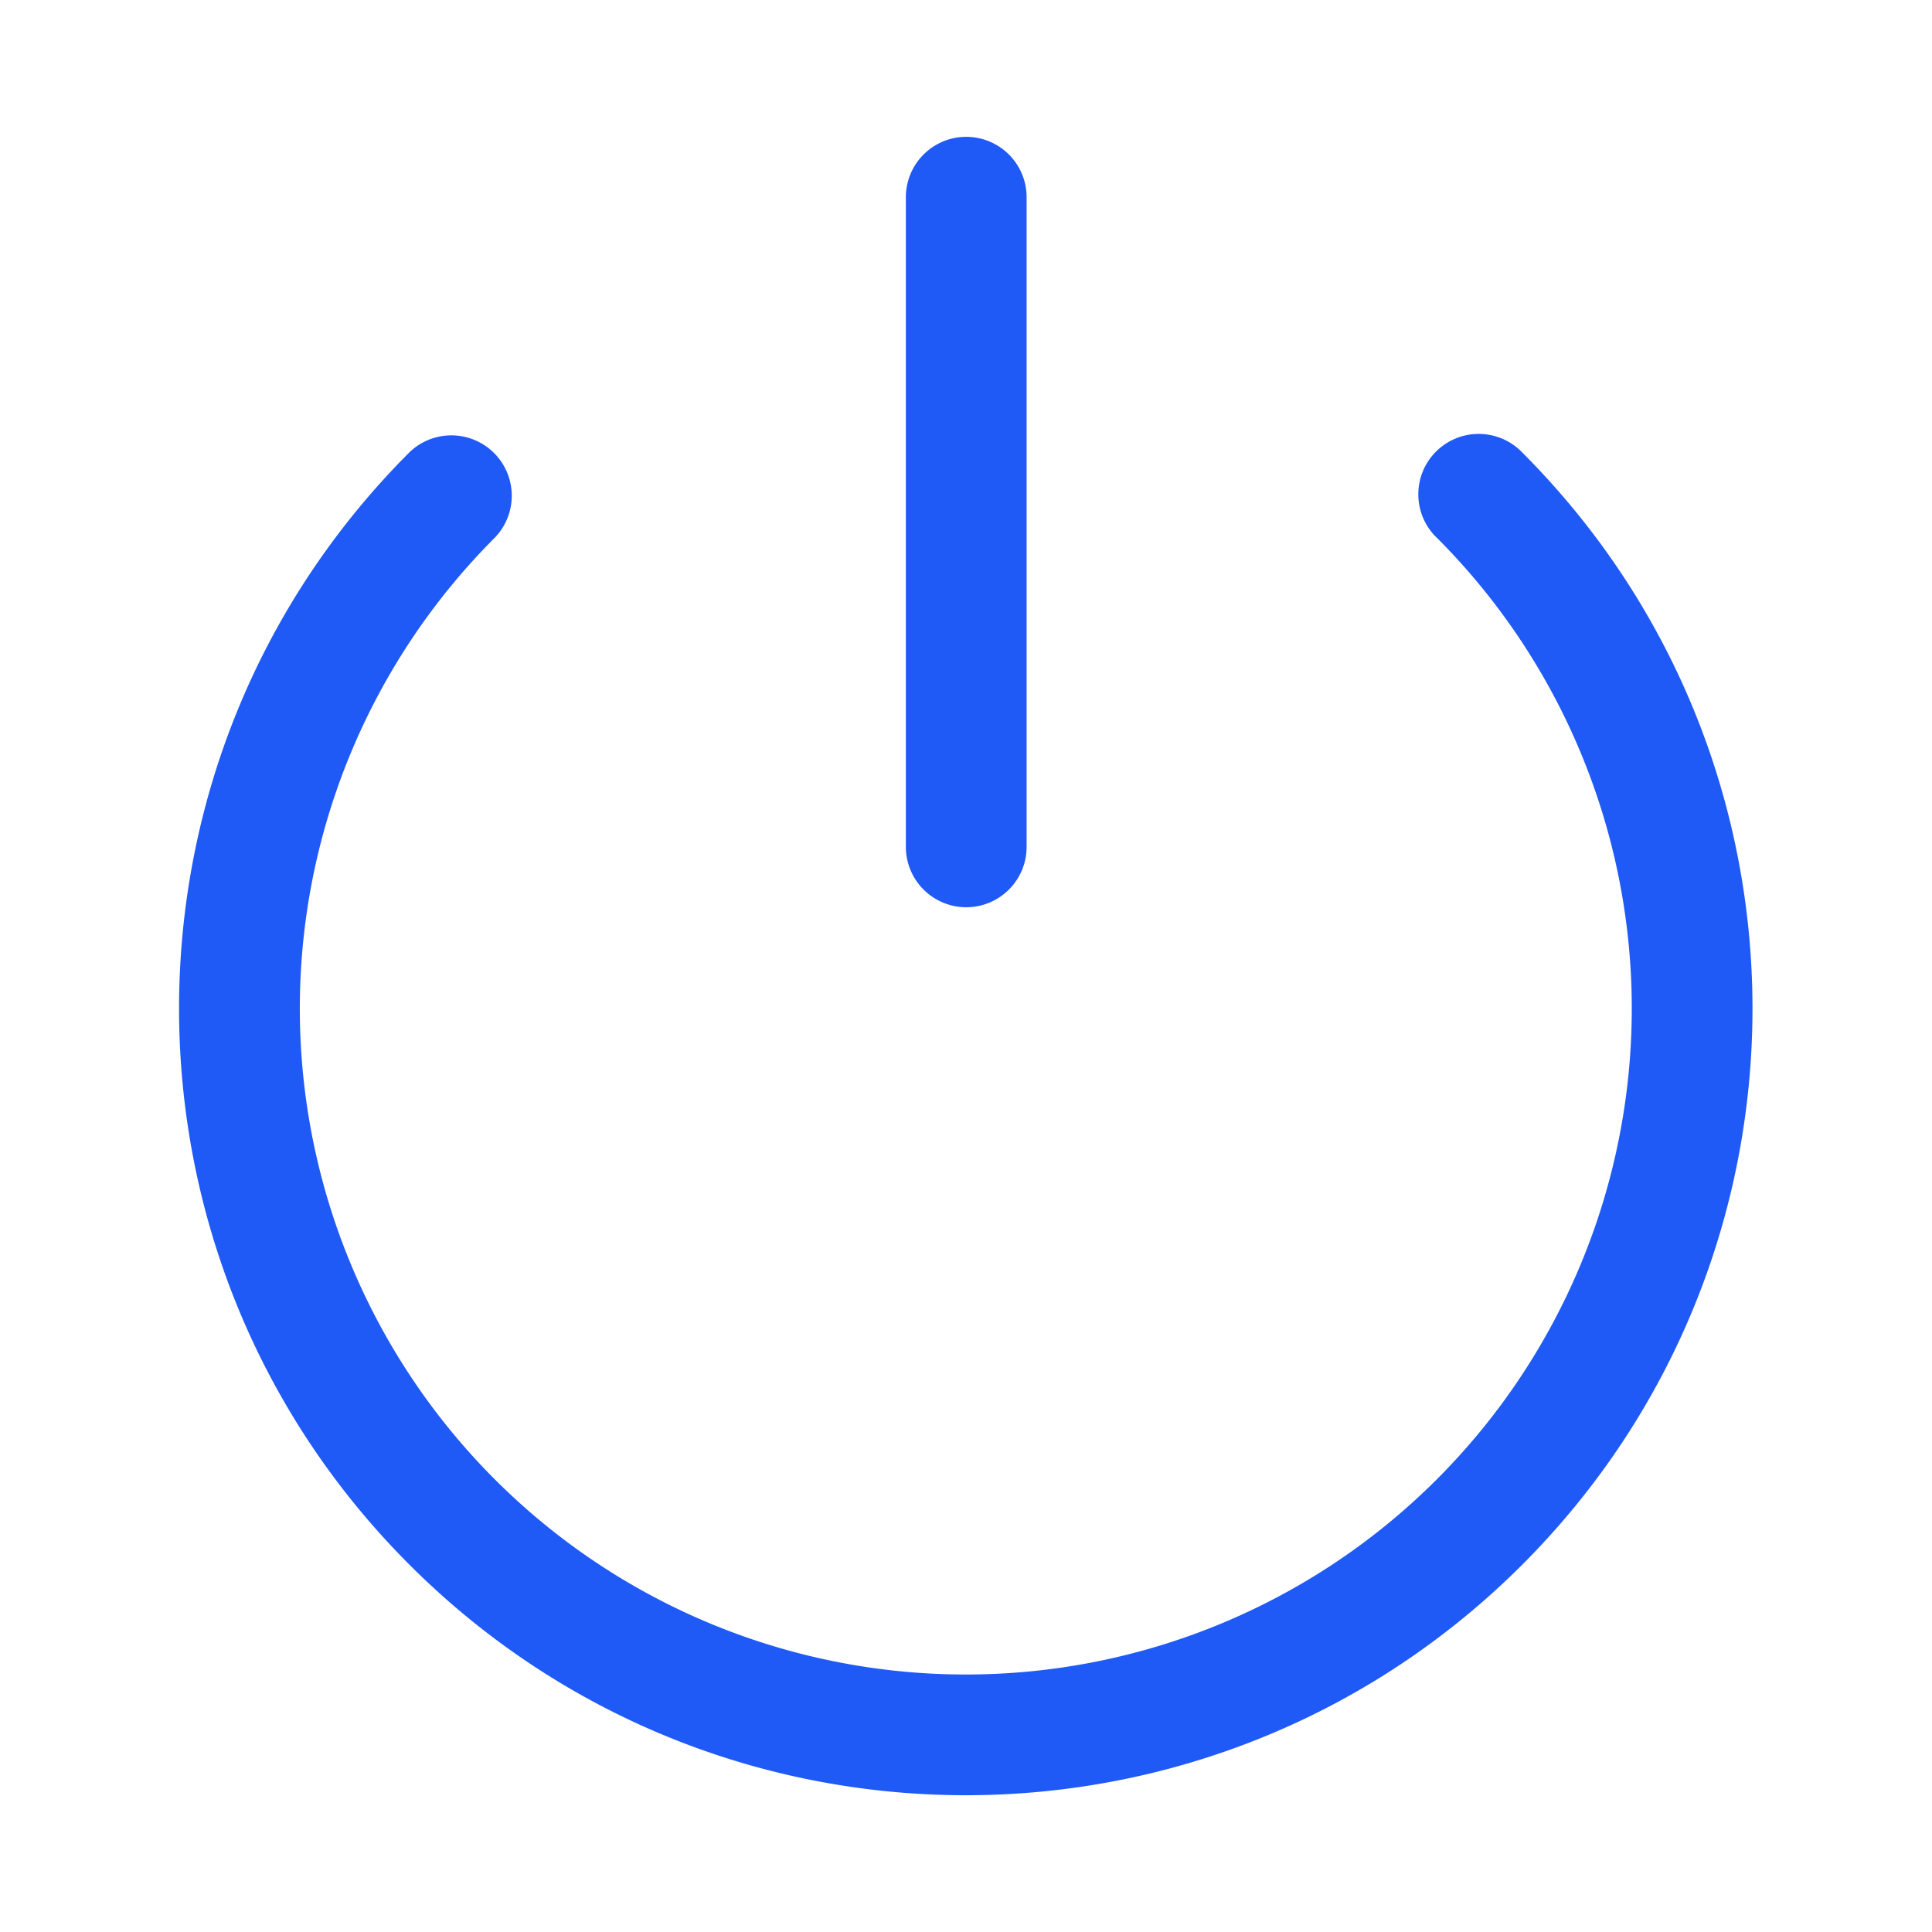 <svg xmlns="http://www.w3.org/2000/svg" width="24" height="24" viewBox="0 0 24 24">
    <path fill="#1F5AF7" fill-rule="nonzero" d="M17.848 6.68a.75.75 0 1 1 1.06-1.061c3.816 3.817 3.816 10.004 0 13.82-3.817 3.816-10.004 3.816-13.82 0C1.27 15.623 1.27 9.436 5.086 5.619a.75.75 0 0 1 1.061 1.06 8.273 8.273 0 1 0 11.701 0zm-6.595-4.23a.75.75 0 0 1 1.5 0v8.07a.75.75 0 1 1-1.5 0V2.45z"/>
</svg>
